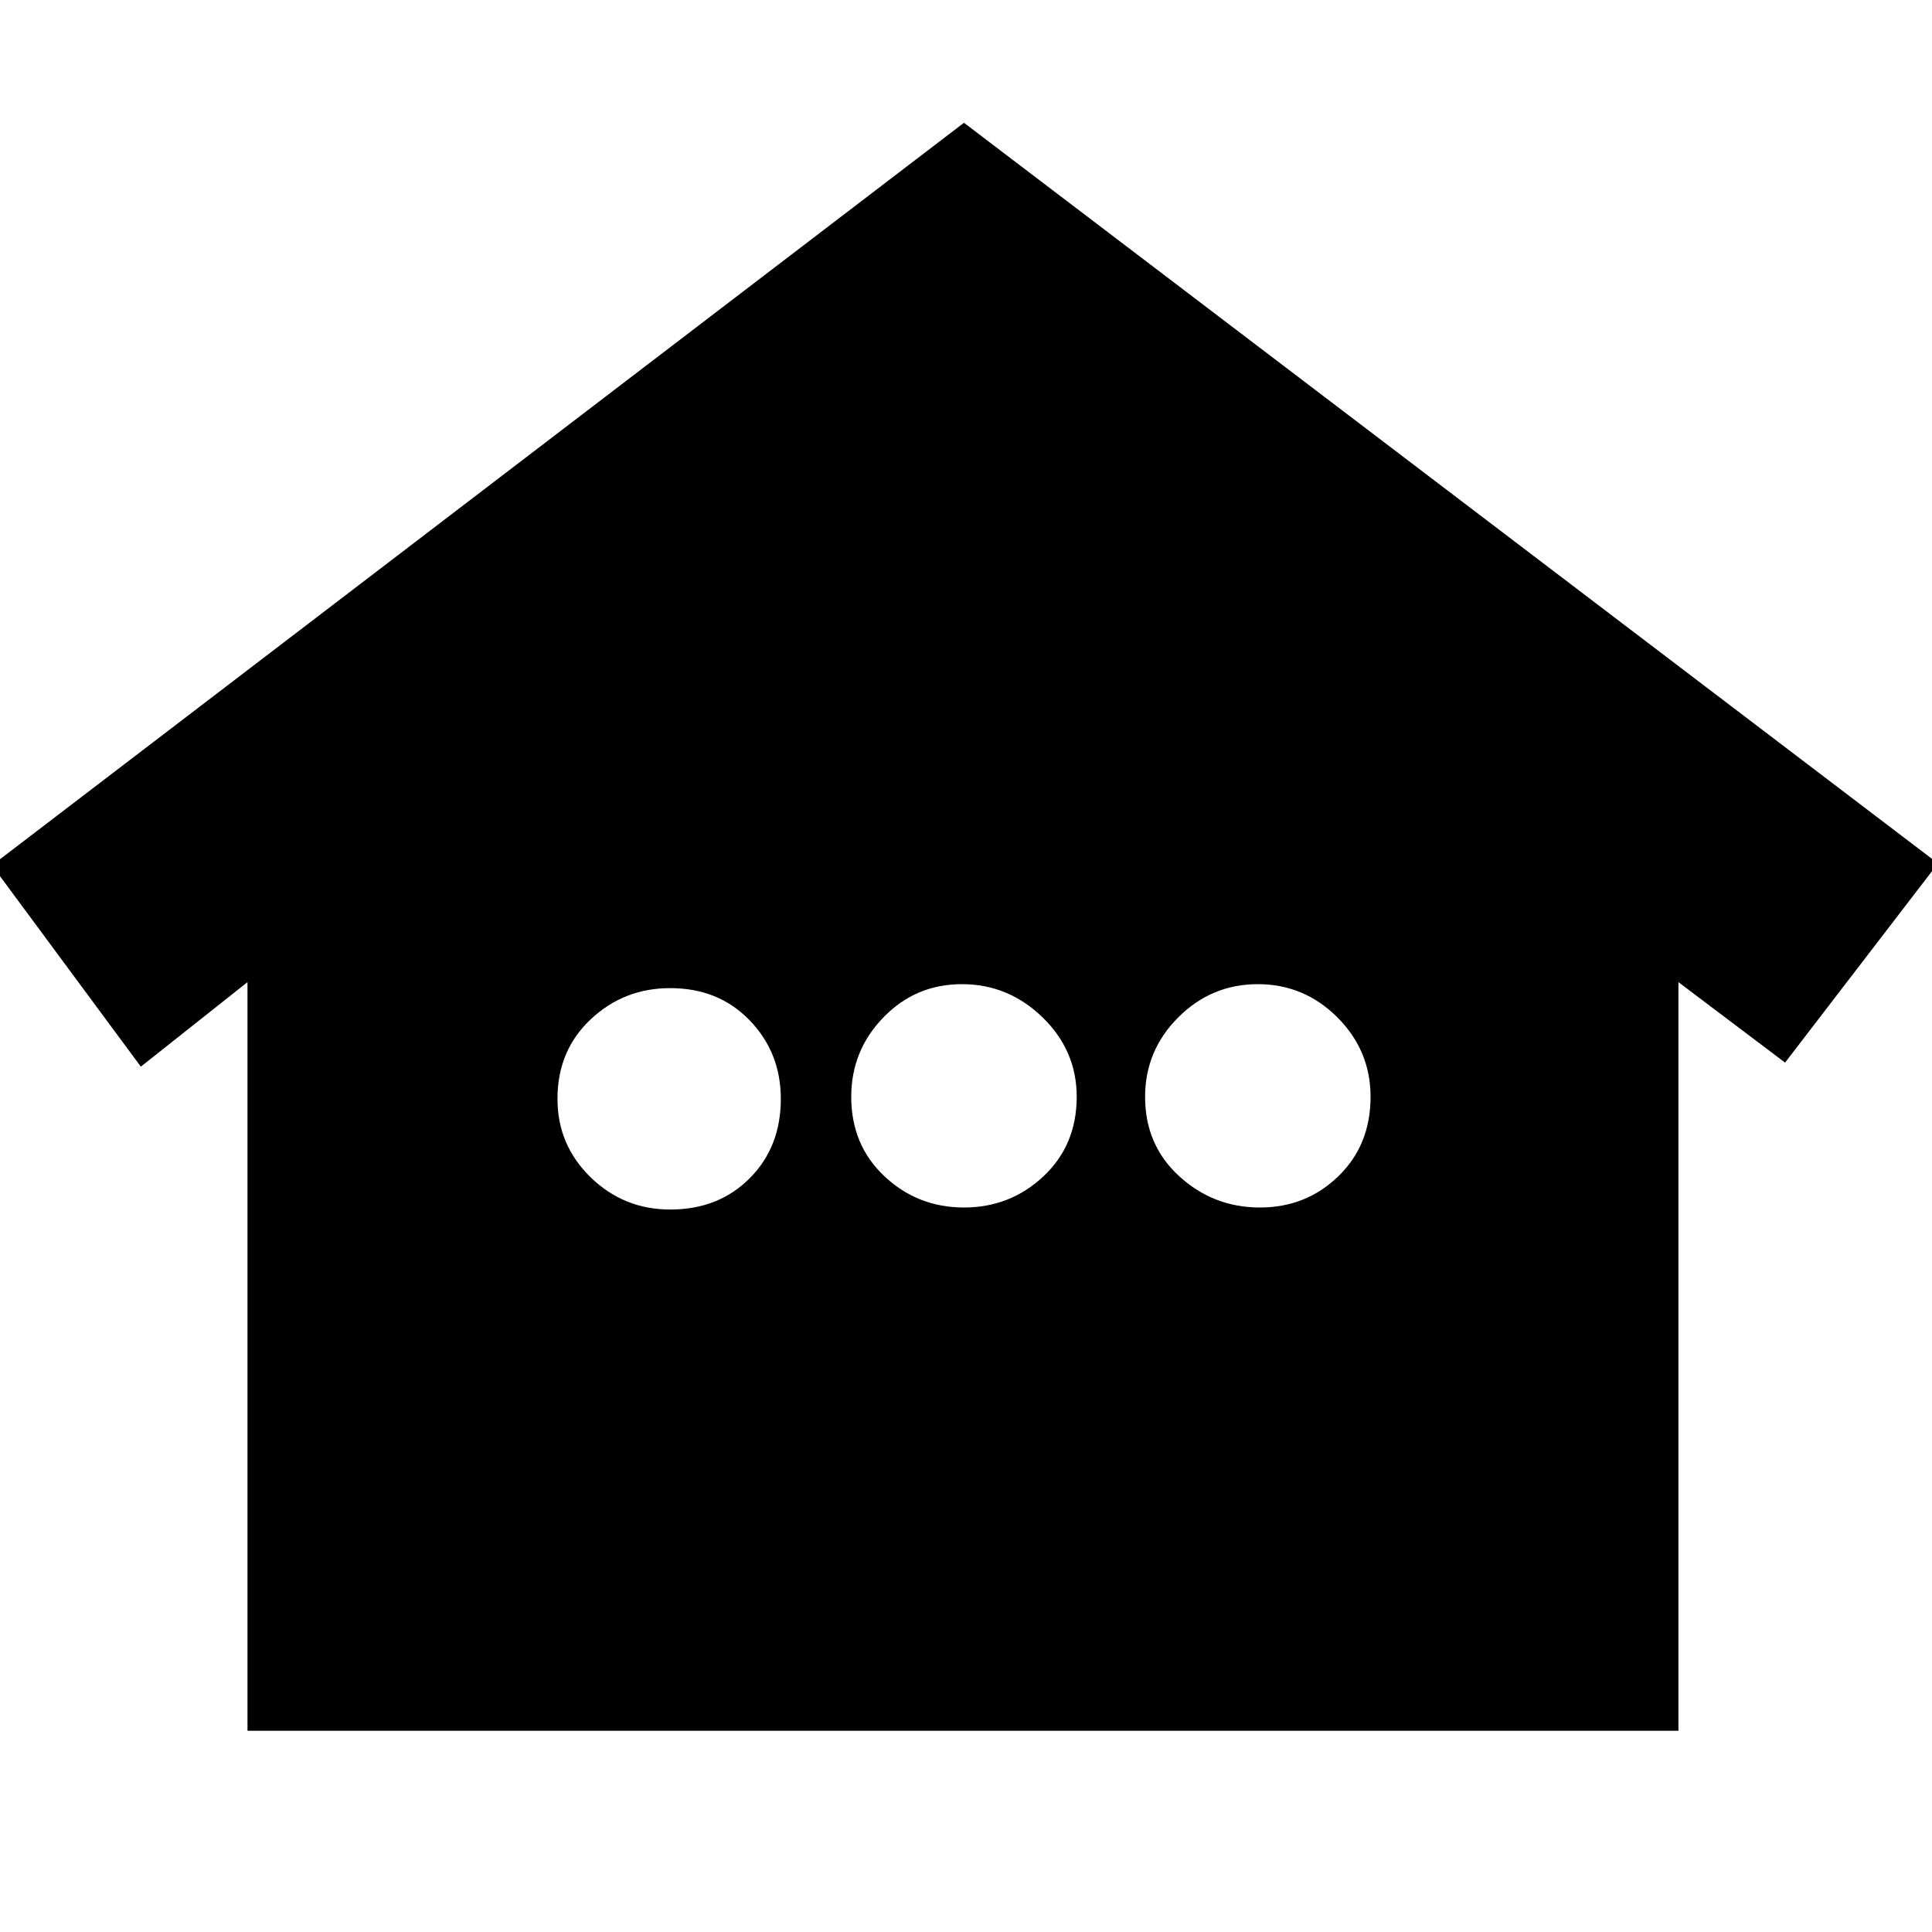 <svg xmlns="http://www.w3.org/2000/svg" height="20" width="20"><path d="M2.562 17.917v-7.75l-1.104.875-1.541-2.084L9.979 1.271l10.083 7.667L18.479 11l-1.104-.833v7.75Zm4.376-5.396q.5 0 .822-.323.323-.323.323-.823 0-.479-.323-.813-.322-.333-.822-.333-.48 0-.823.323-.344.323-.344.823 0 .479.344.813.343.333.823.333Zm3.041-.021q.479 0 .823-.323t.344-.823q0-.479-.354-.823-.354-.343-.834-.343-.479 0-.812.343-.334.344-.334.823 0 .5.344.823.344.323.823.323Zm3.063 0q.479 0 .812-.323.334-.323.334-.823 0-.479-.344-.823-.344-.343-.823-.343t-.823.343q-.344.344-.344.823 0 .5.354.823.354.323.834.323Z"/></svg>